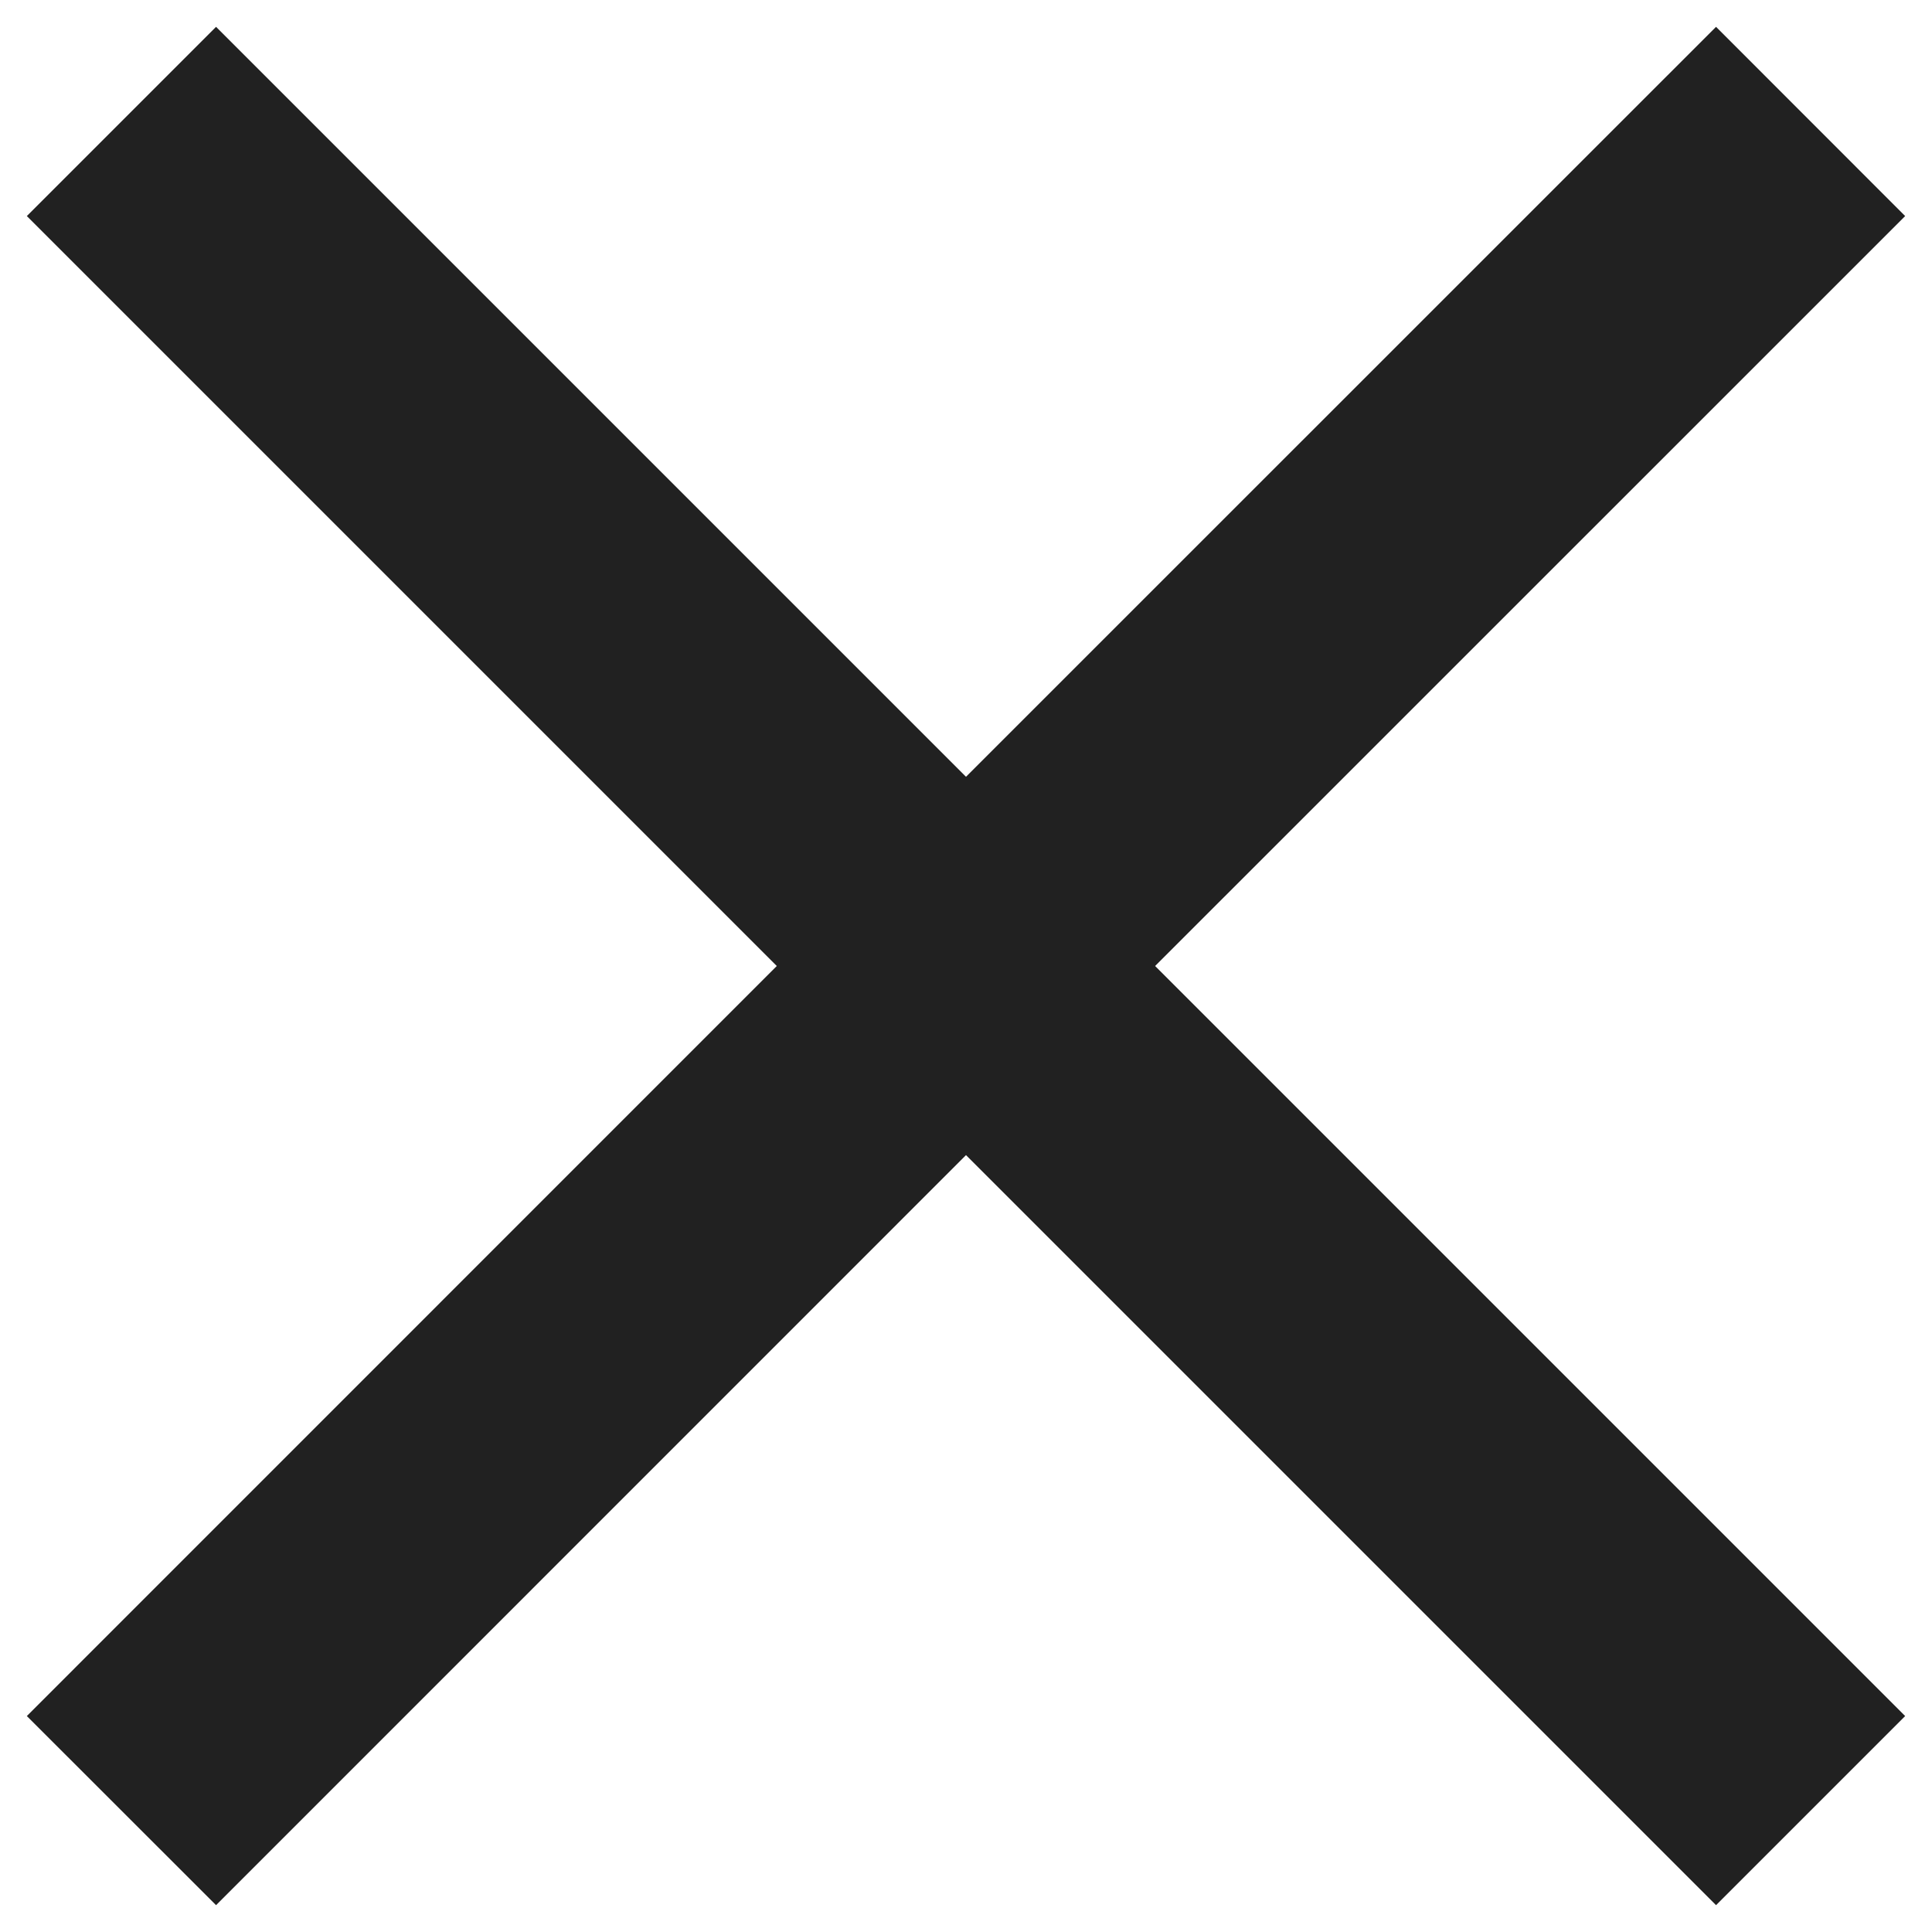<svg width="18" height="18" viewBox="0 0 18 18" fill="none" xmlns="http://www.w3.org/2000/svg">
<path d="M17.75 2.013L15.988 0.25L9 7.237L2.013 0.25L0.25 2.013L7.237 9L0.25 15.988L2.013 17.75L9 10.762L15.988 17.75L17.75 15.988L10.762 9L17.75 2.013Z" fill="#212121"/>
</svg>
